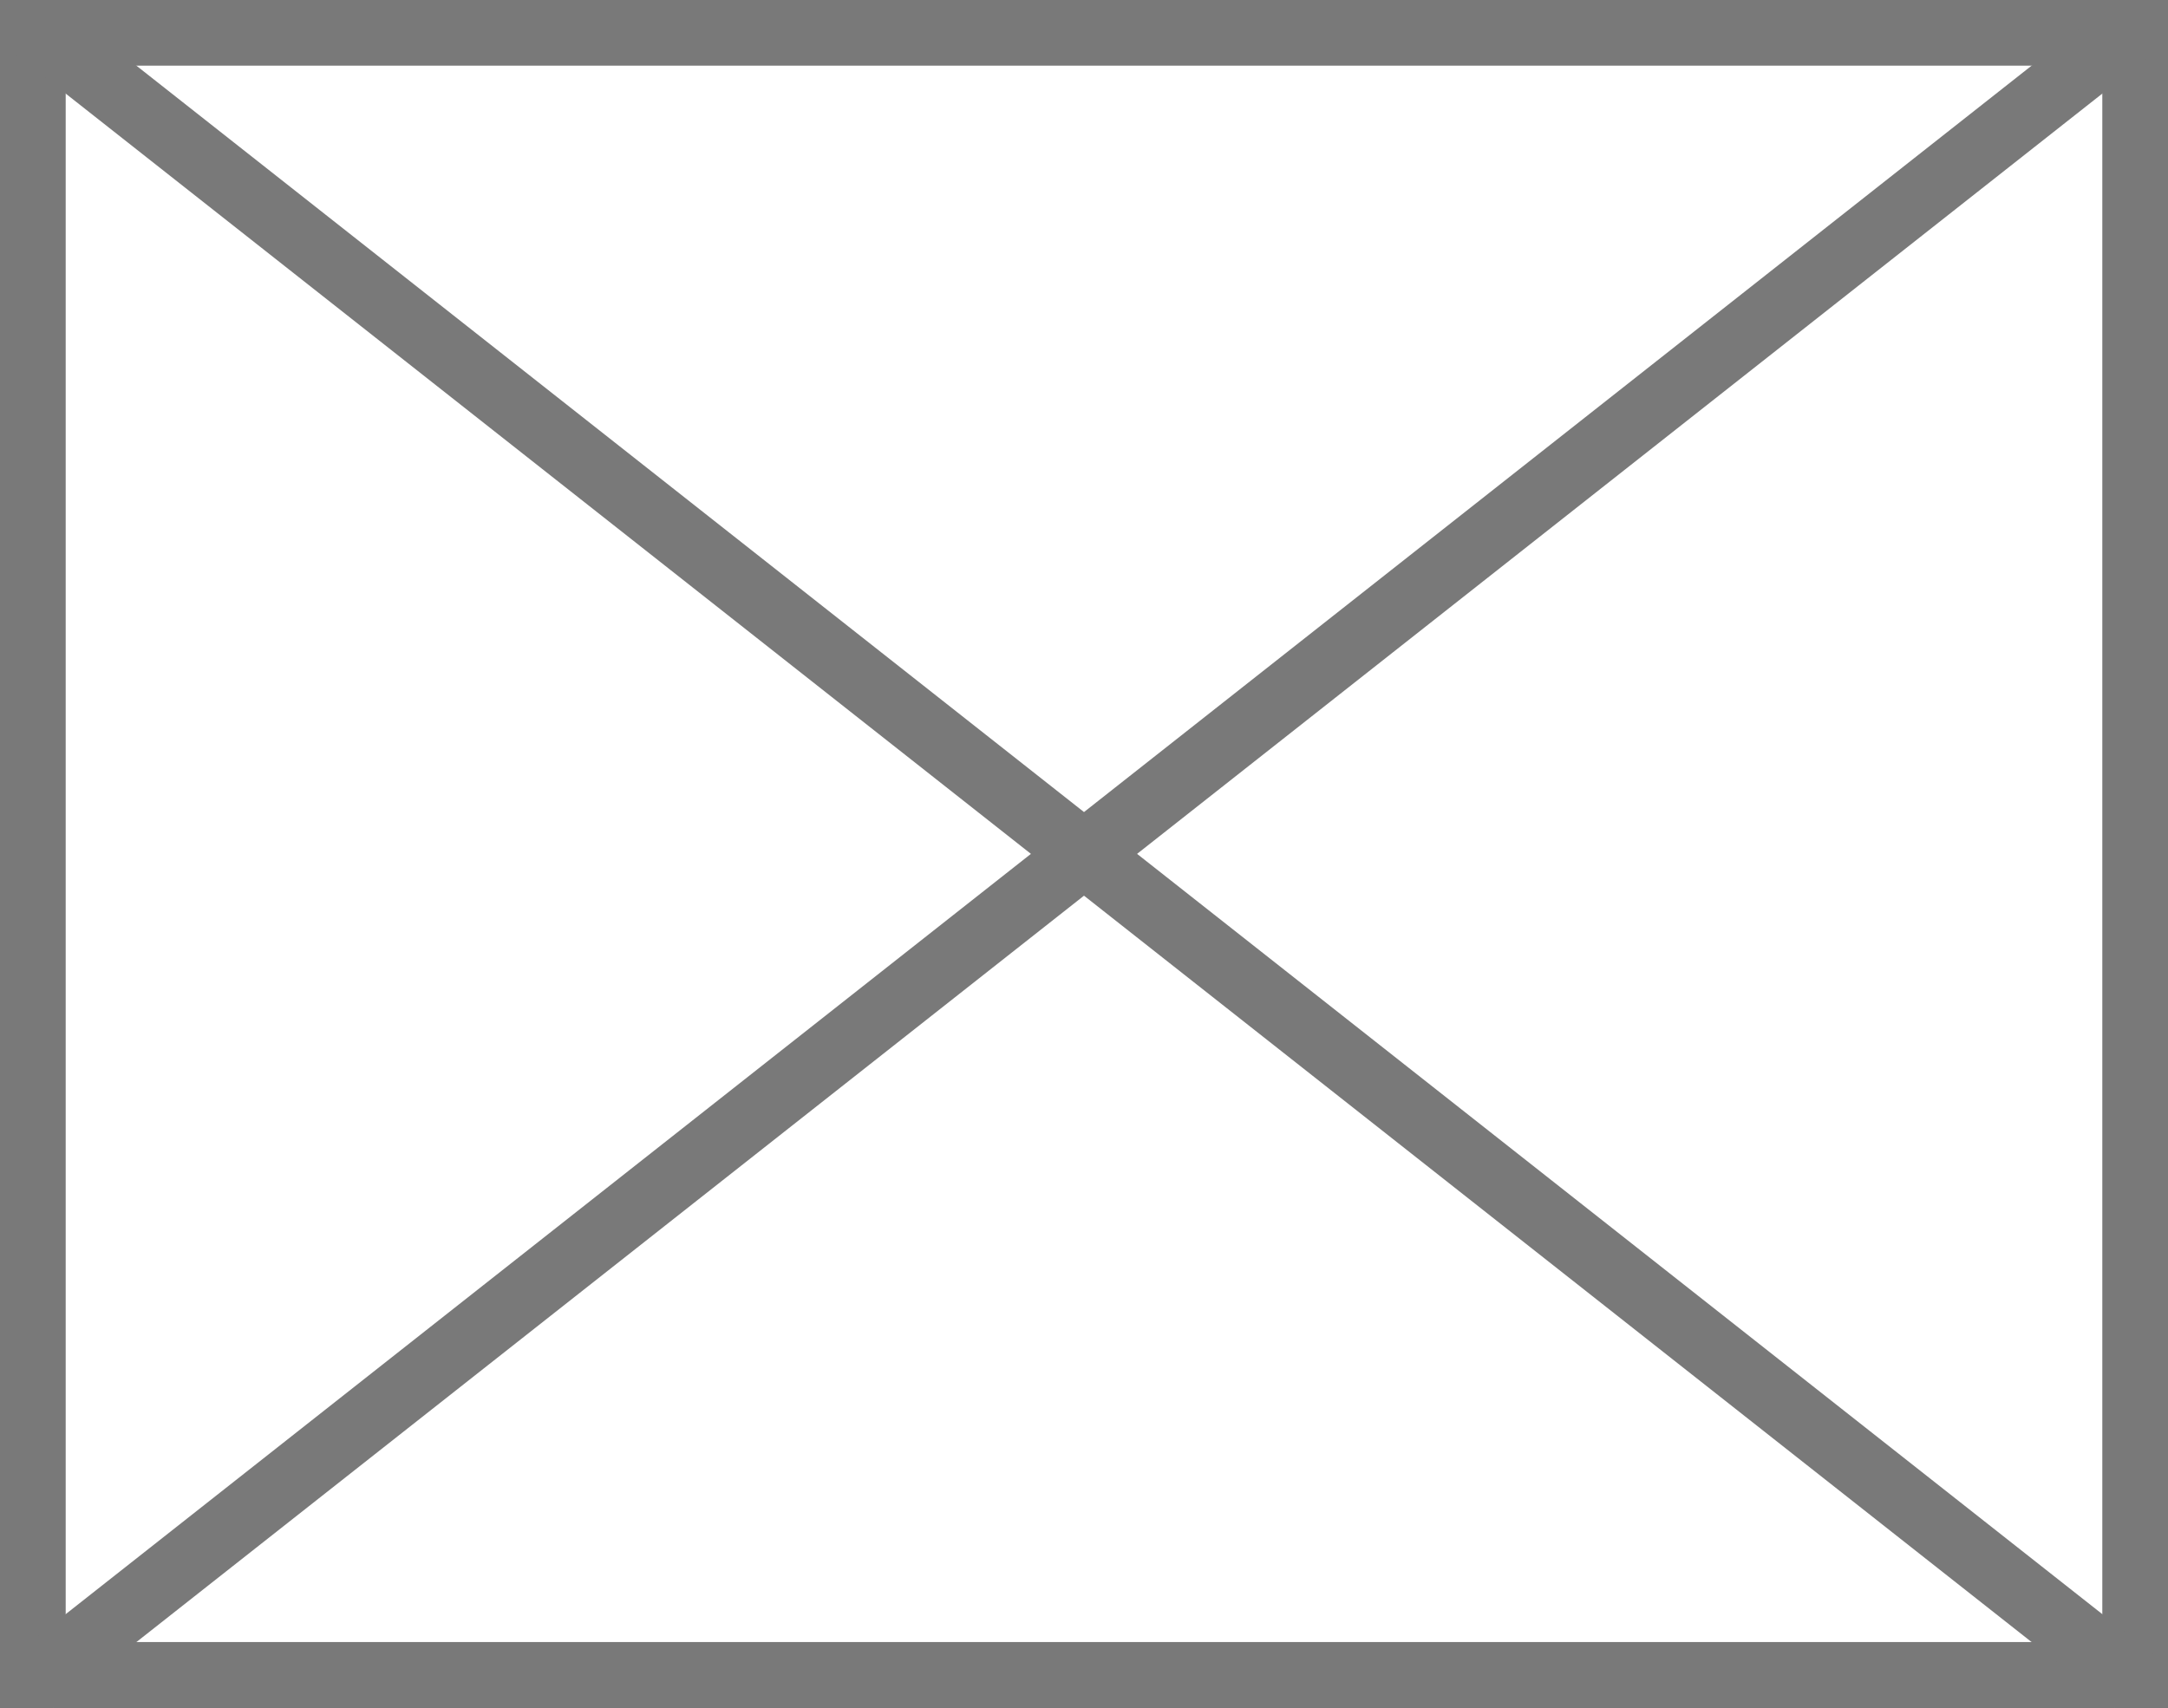 ﻿<?xml version="1.0" encoding="utf-8"?>
<svg version="1.1" xmlns:xlink="http://www.w3.org/1999/xlink" width="33px" height="26px" xmlns="http://www.w3.org/2000/svg">
  <rect width="100%" height="100%" fill="#333333" stroke="none"/>
  <g transform="matrix(1 0 0 1 -1169 0 )">
    <path d="M 1169.5 0.5  L 1201.5 0.5  L 1201.5 25.5  L 1169.5 25.5  L 1169.5 0.5  Z " fill-rule="nonzero" fill="#ffffff" stroke="none" />
    <path d="M 1169.5 0.5  L 1201.5 0.5  L 1201.5 25.5  L 1169.5 25.5  L 1169.5 0.5  Z " stroke-width="1" stroke="#797979" fill="none" />
    <path d="M 1169.498 0.393  L 1201.502 25.607  M 1201.502 0.393  L 1169.498 25.607  " stroke-width="1" stroke="#797979" fill="none" />
  </g>
</svg>